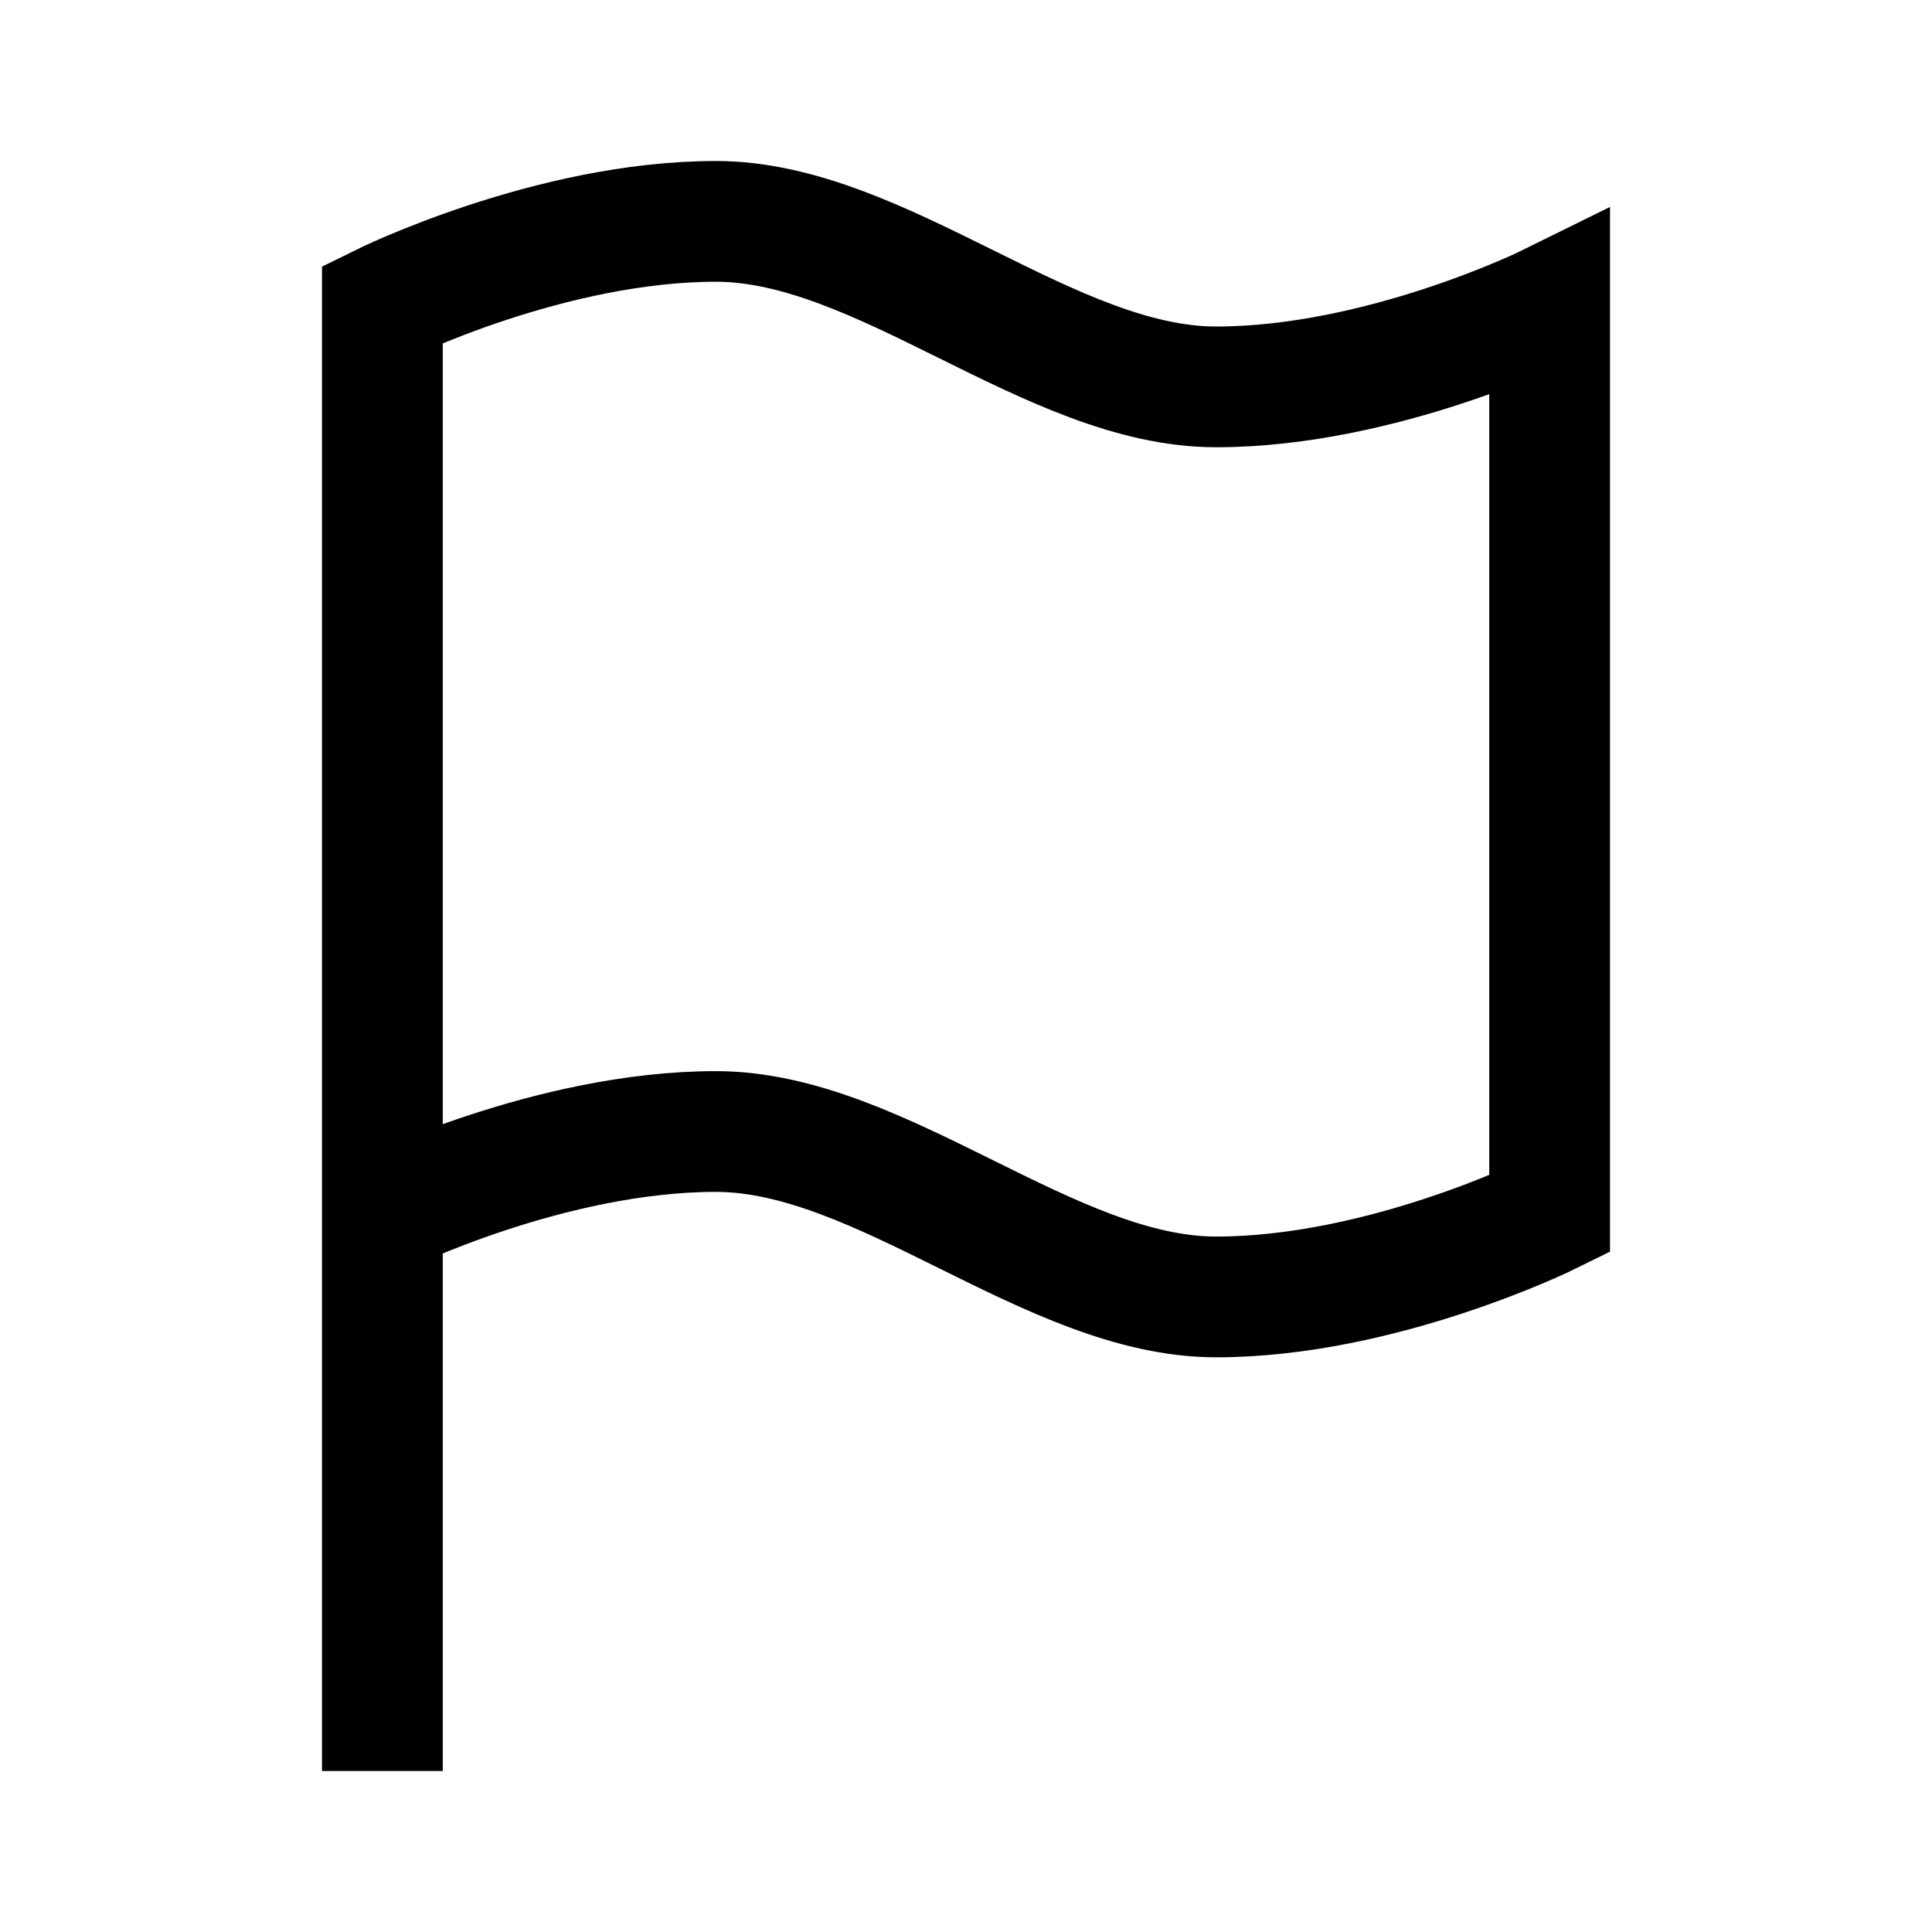 <svg width="24" height="24" viewBox="0 0 24 24" fill="none" xmlns="http://www.w3.org/2000/svg">
<path d="M4.75 21.25V15.083M4.75 15.083V3.778C4.75 3.778 6.83 2.75 8.893 2.75C10.955 2.75 13.045 4.806 15.107 4.806C17.17 4.806 19.25 3.778 19.25 3.778V15.083C19.25 15.083 17.17 16.111 15.107 16.111C13.045 16.111 10.955 14.056 8.893 14.056C6.83 14.056 4.75 15.083 4.75 15.083Z" stroke="black" stroke-width="1.5" stroke-linecap="square"/>
</svg>
